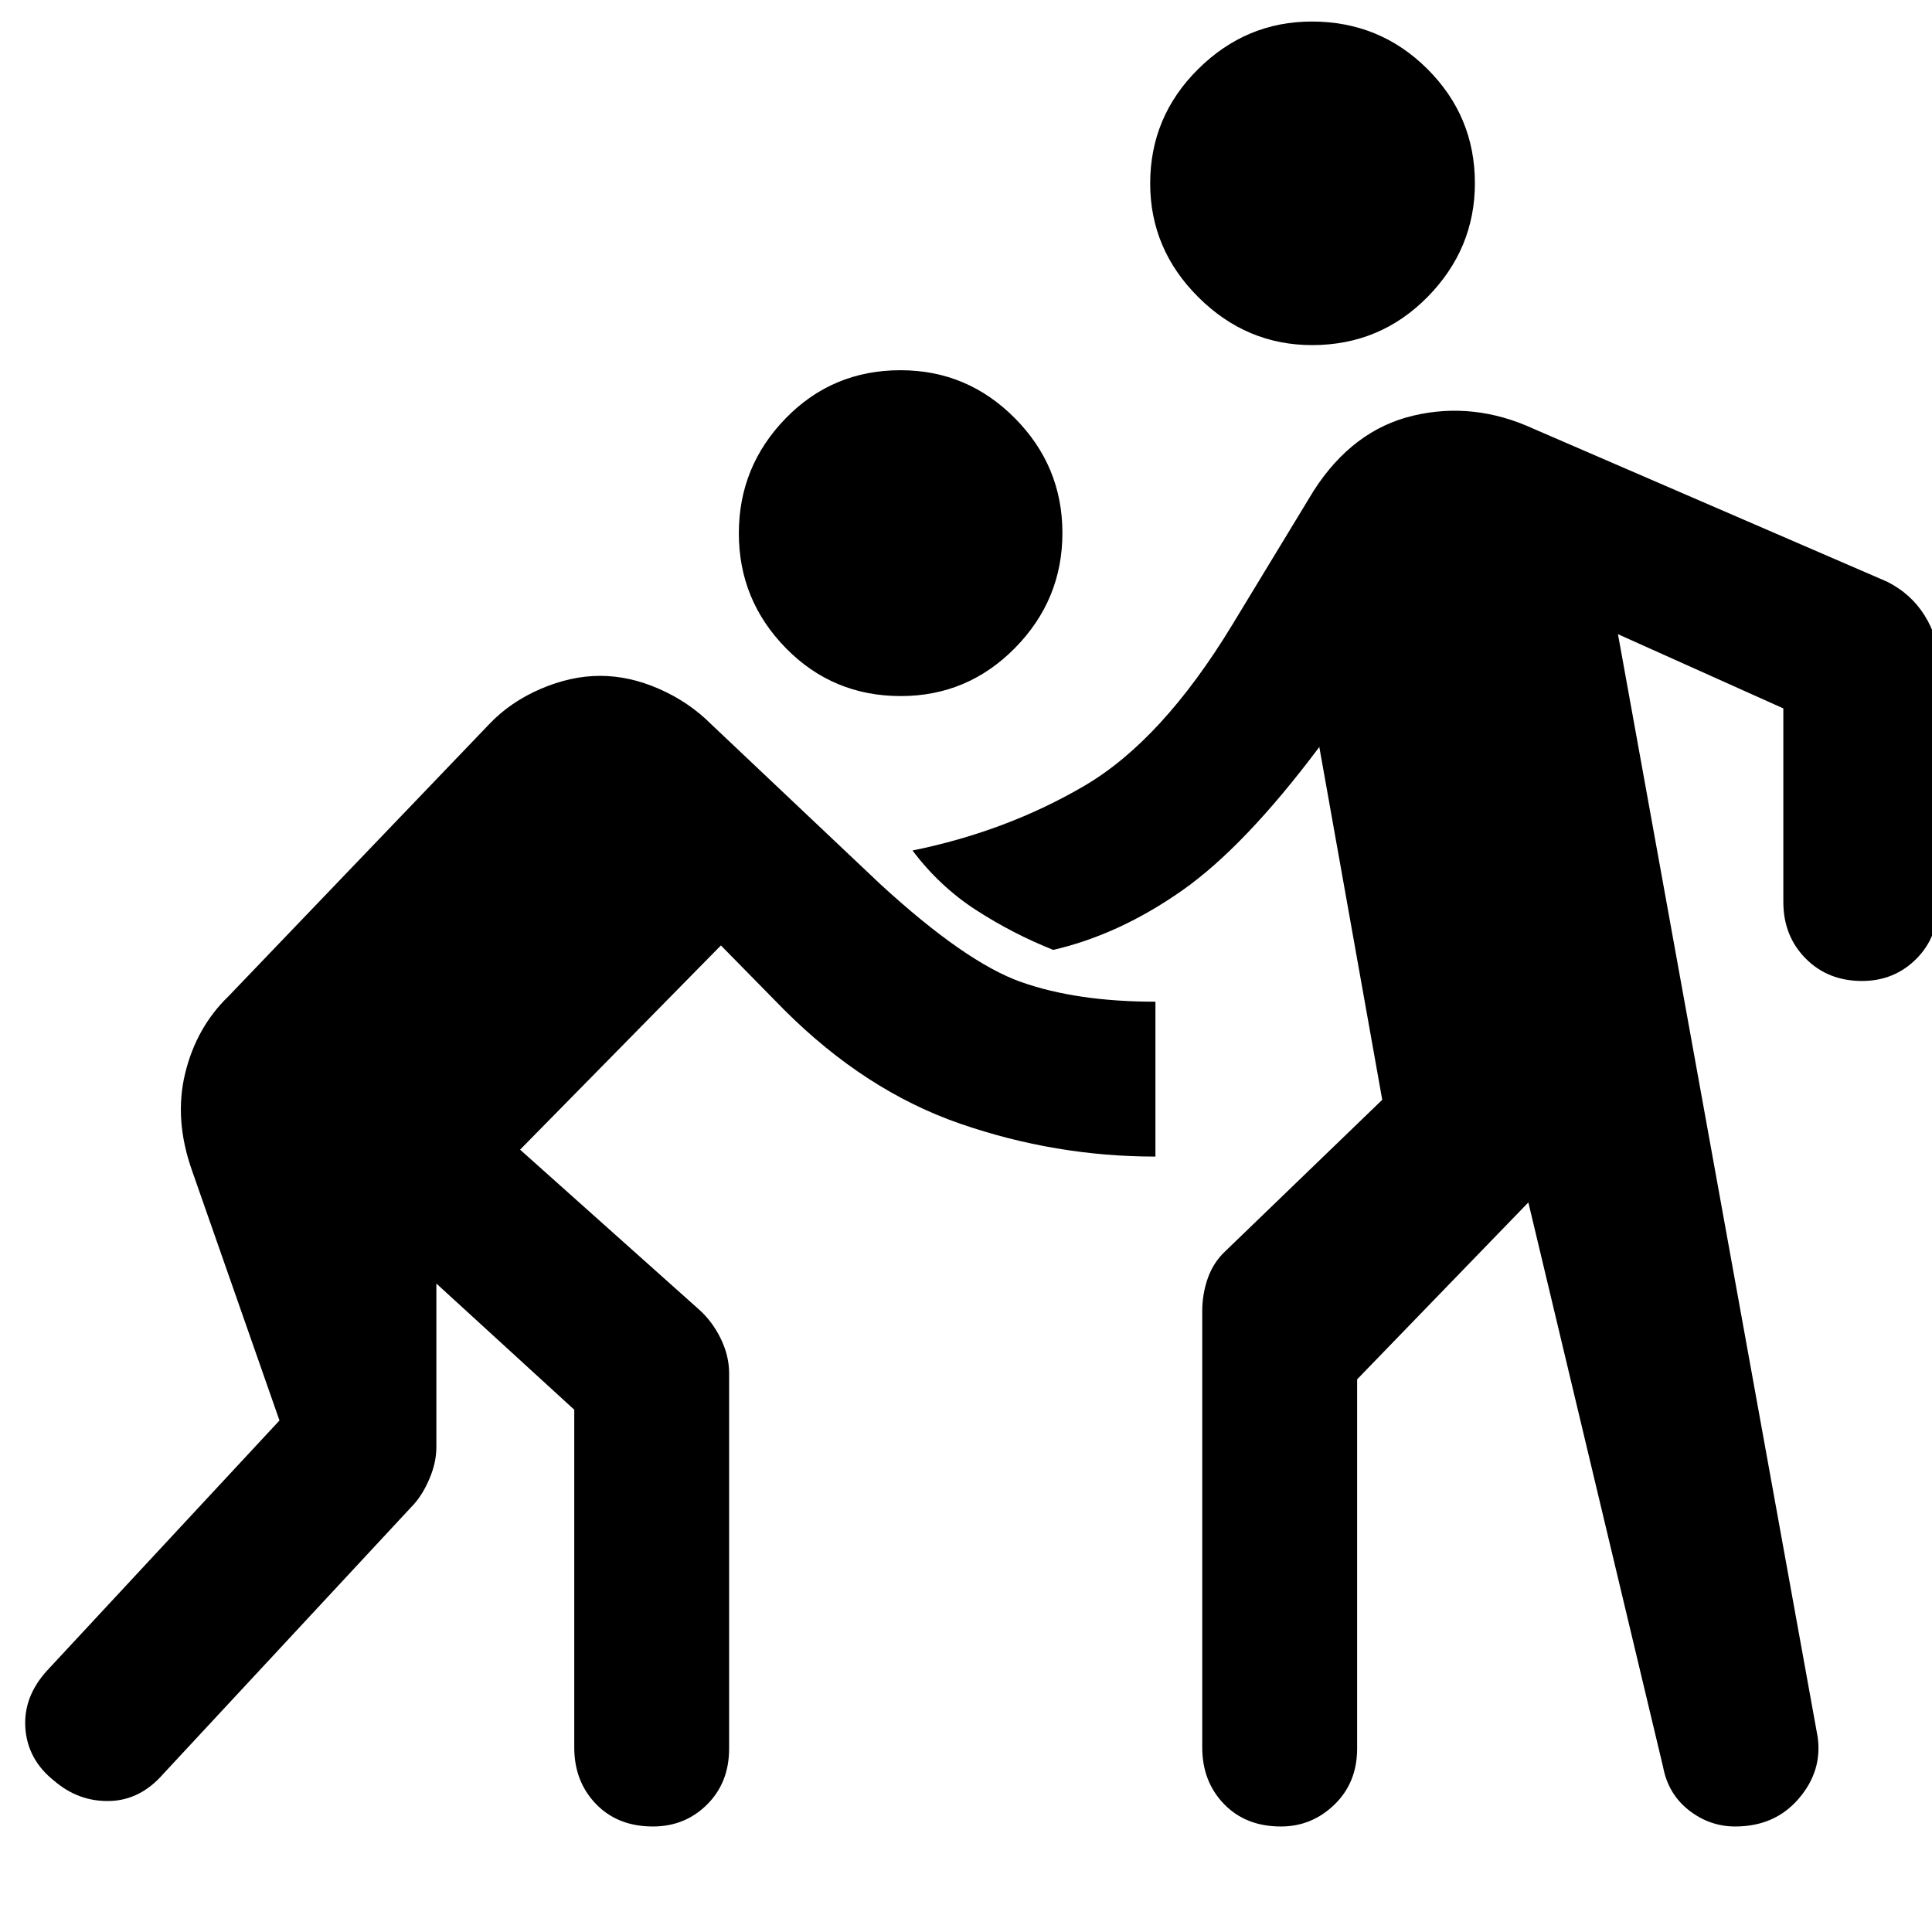 <svg xmlns="http://www.w3.org/2000/svg" height="48" viewBox="0 -960 960 960" width="48"><path d="M216.83-322.22V-241q0 7.57-3.29 15.41-3.28 7.85-7.71 12.85L81.13-78.56Q69.7-65.43 54.35-65.09 39-64.74 26.87-75.17q-13.13-10.44-14.26-26.07-1.13-15.63 10.87-28.76l115.39-124.17L95.43-378.3q-9-25.44-3.43-48.35T113.57-465l129.52-135.17q10.43-11 25.5-17.5 15.06-6.5 29.63-6.5 14.56 0 29.34 6.5 14.79 6.5 25.79 17.5l84 79.43q42.3 38.87 69.98 48.68 27.67 9.8 66.8 9.8v76.96q-49.7 0-96.93-16.31-47.24-16.3-87.68-56.74l-31.3-31.87-99.79 101.48 88.92 79.44q6.69 6 10.82 14.52t4.13 17.13v186.52q0 16.88-10.95 27.79-10.96 10.91-26.92 10.91-17.52 0-28.3-11.19-10.78-11.19-10.78-28.08v-167.82l-68.52-62.7Zm457.52 47.61v183.48q0 16.88-11.24 27.79t-26.63 10.91q-17.52 0-28.31-11.19-10.78-11.19-10.78-28.08v-216.86q0-8.48 2.78-16.37 2.79-7.89 8.79-13.46l77.87-75.13-31.27-175.31q-37.13 49.57-68.32 71.42-31.2 21.85-63.89 29.41-20.05-8-38.22-19.72-18.17-11.71-31.7-29.67 46.92-9.57 85.48-32.2 38.57-22.63 73.31-79.8l40.57-66.81q19.43-30.19 49.47-37.28 30.04-7.08 59.61 6.48l175.83 76.04q11.94 6.02 18.66 16.83 6.73 10.8 6.73 22.26v120.61q0 16.88-10.96 27.79t-26.91 10.91q-16.96 0-28.02-11.19-11.07-11.2-11.07-28.08V-608l-82.17-36.87L903.17-97q2.44 17-9.43 30.78-11.86 13.79-31.53 13.79-12.73 0-23.04-8.09-10.31-8.09-12.82-21.61l-66.92-280.39-85.08 87.91ZM447.6-614.13q-33.77 0-57.12-23.83-23.35-23.84-23.35-57.05 0-33.21 23.27-57.12 23.27-23.91 57.04-23.91 33.21 0 56.84 23.83 23.63 23.83 23.63 57.04t-23.55 57.13q-23.55 23.91-56.76 23.91Zm204.39-174.39q-32.64 0-56.56-23.83-23.91-23.84-23.91-56.48 0-33.21 23.83-56.84 23.84-23.63 56.48-23.63 33.78 0 57.41 23.55 23.63 23.55 23.63 56.76 0 32.64-23.55 56.56-23.55 23.91-57.33 23.91Z"/></svg>